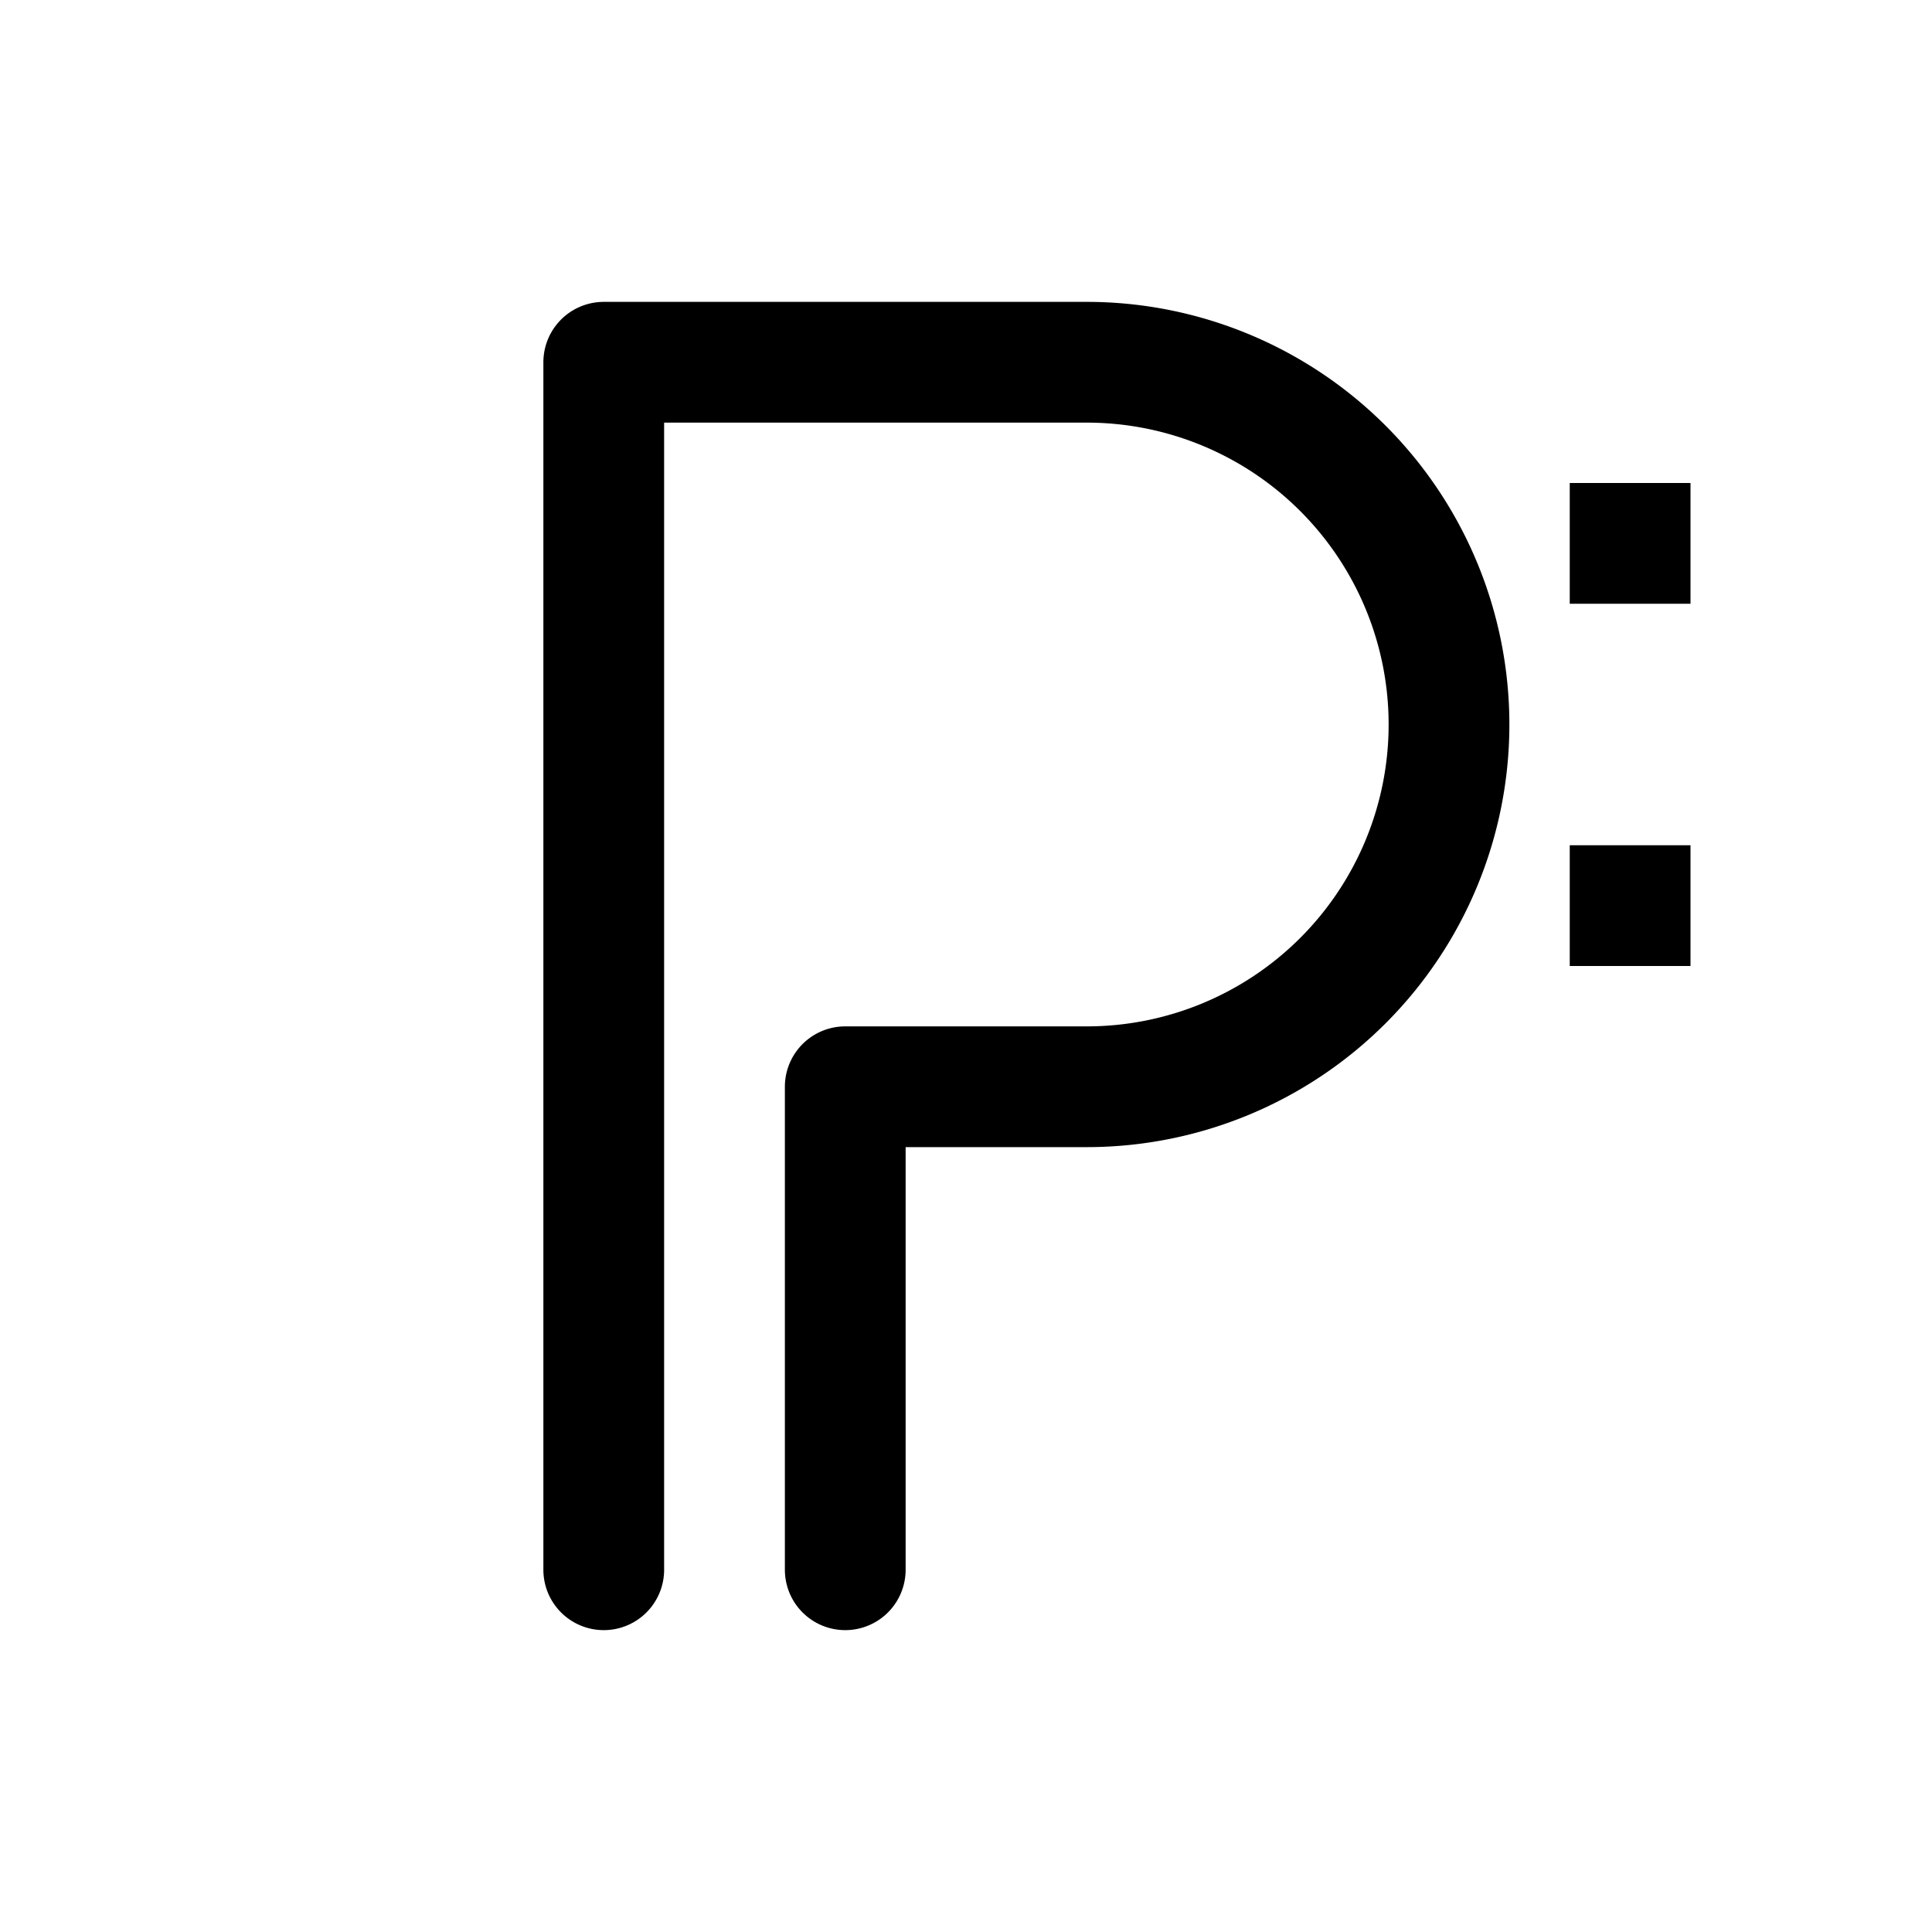 <svg width="64" height="64" viewBox="0 0 64 64" xmlns="http://www.w3.org/2000/svg">
    <!-- "P" 形状 -->
    <path d="M20 52 V12 H36 A12 12 0 0 1 48 24 A12 12 0 0 1 36 36 H28 V52" 
          fill="none" stroke="#000000" stroke-width="4" stroke-linecap="round" stroke-linejoin="round"/>
    <!-- 像素化点（数字感） -->
    <path d="M52 16 H56 V20 H52 Z M52 28 H56 V32 H52 Z" 
          fill="#000000"/>
</svg>
